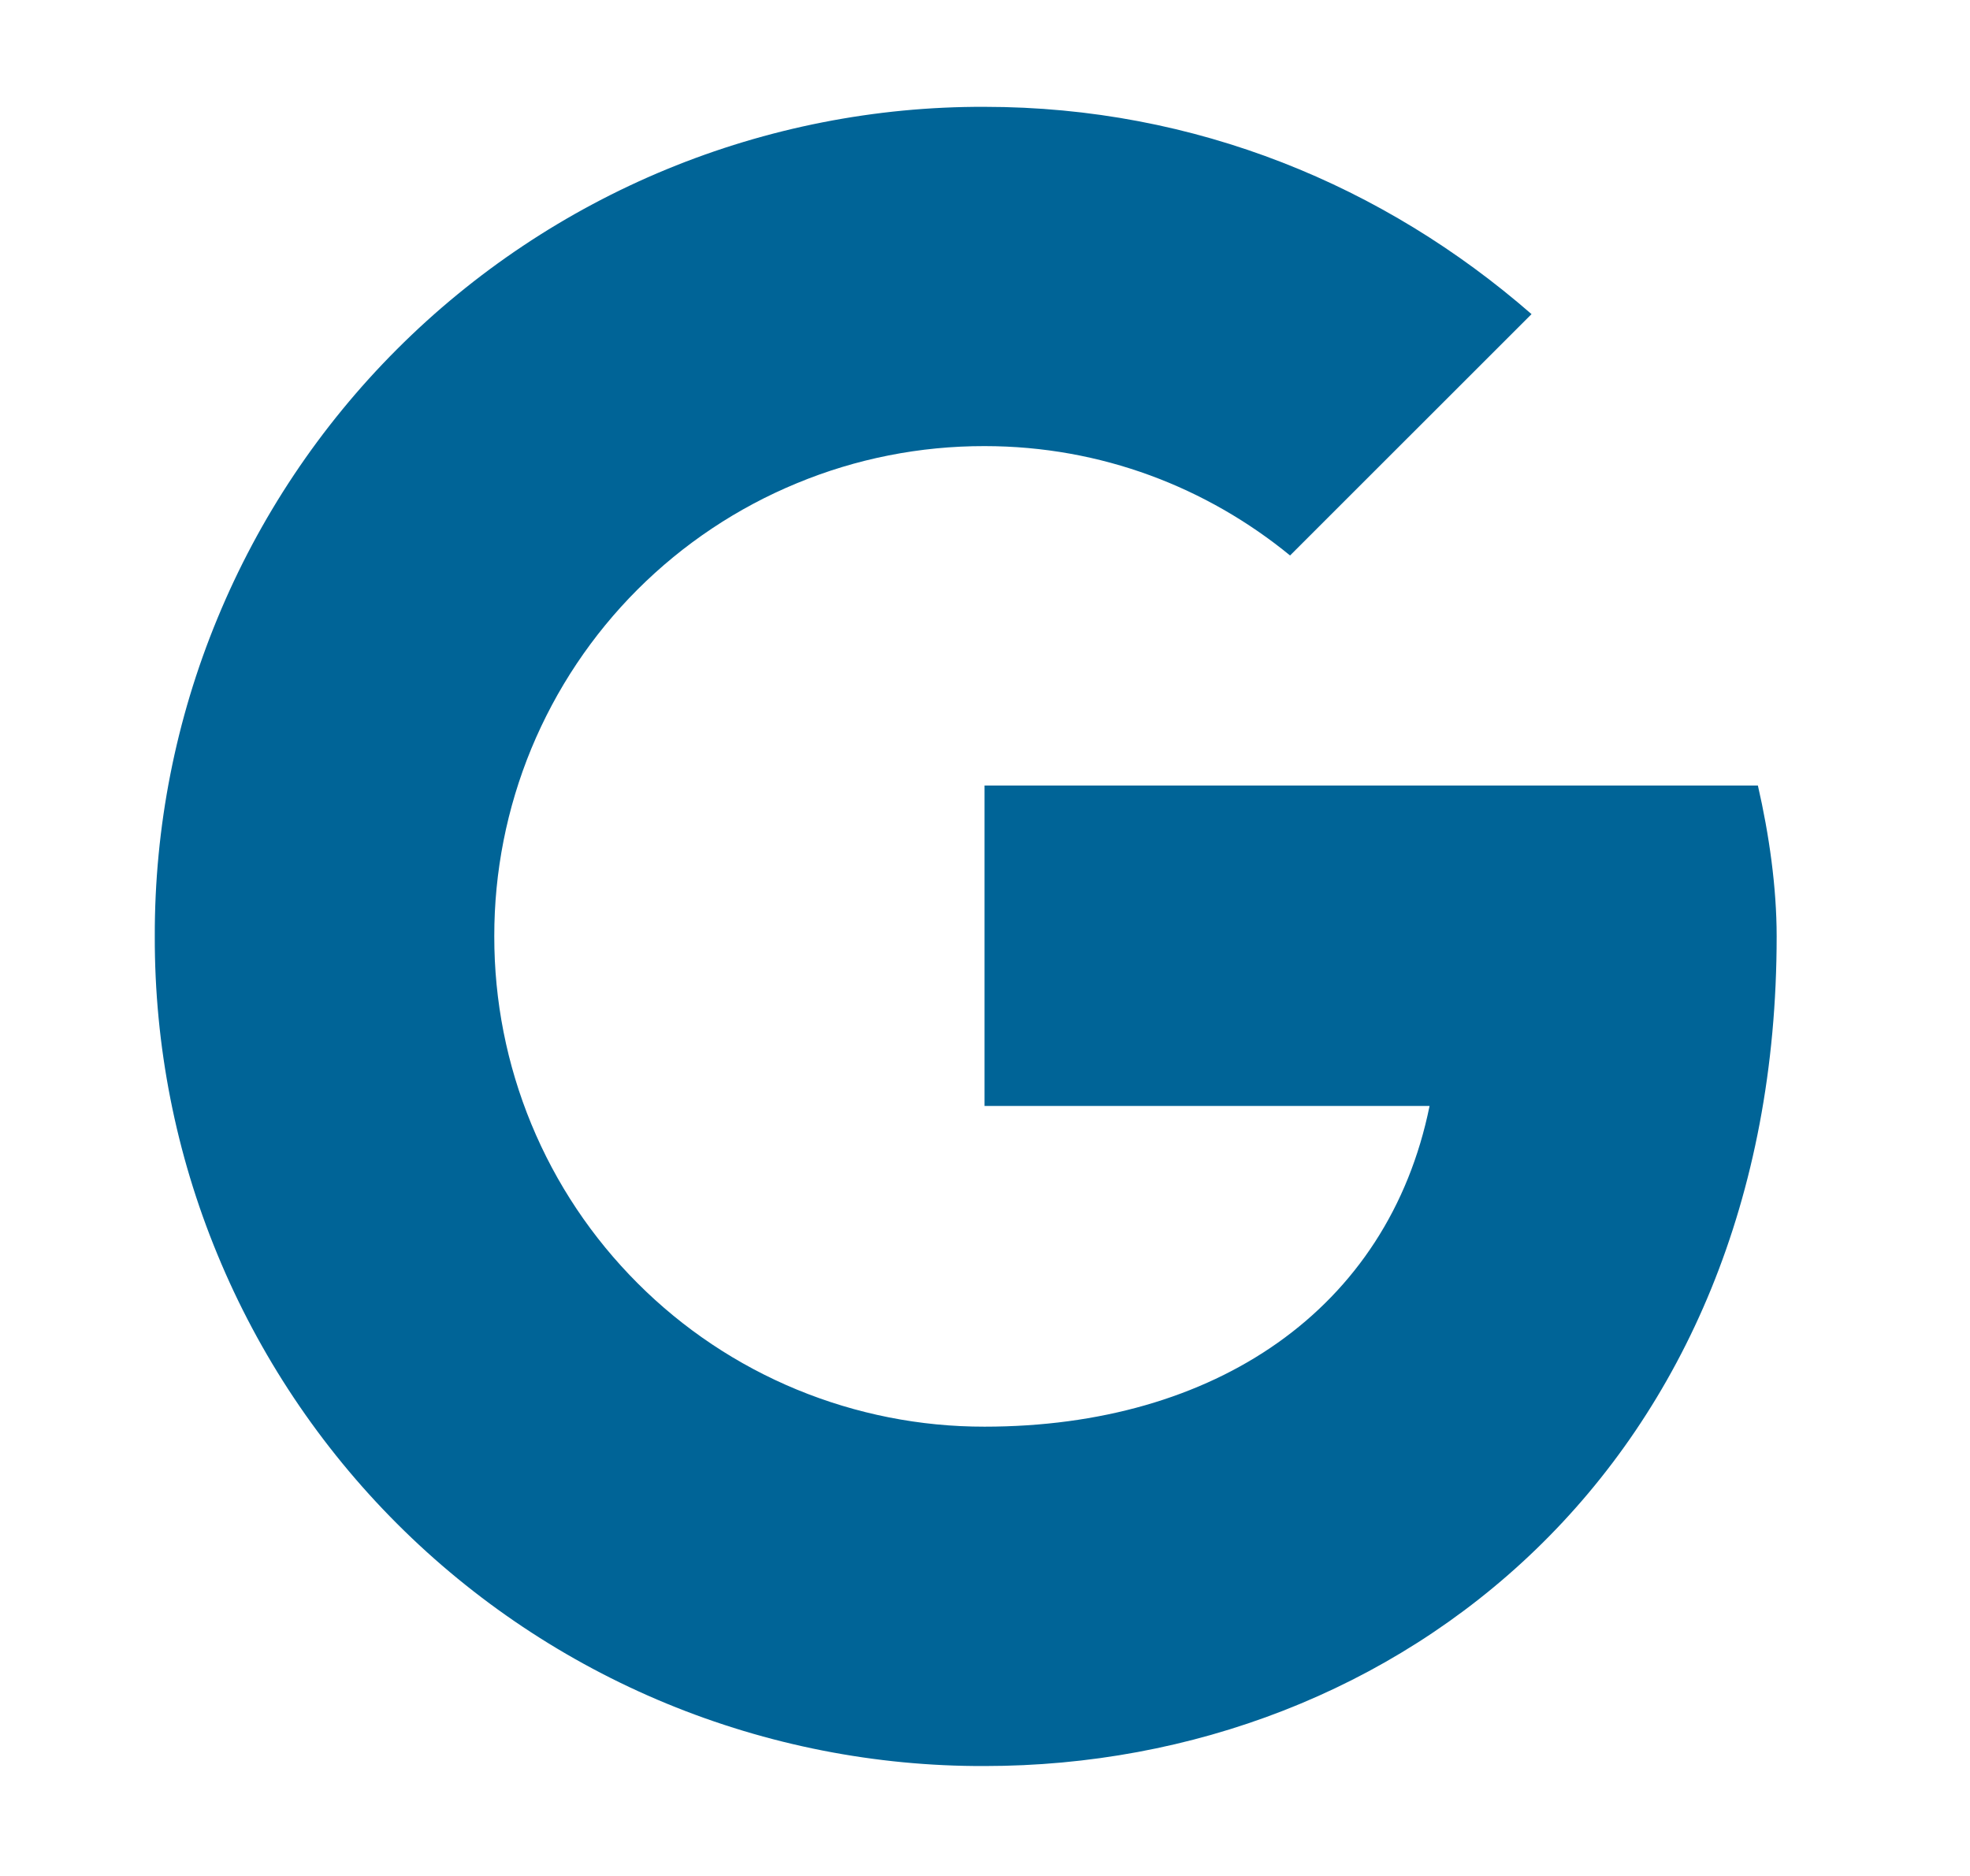 <svg width="21" height="20" viewBox="0 0 21 20" fill="none" xmlns="http://www.w3.org/2000/svg">
<path d="M18.739 8.375H10.495V11.791H15.239C14.798 13.962 12.949 15.21 10.495 15.21C9.808 15.211 9.128 15.076 8.493 14.814C7.859 14.552 7.282 14.167 6.797 13.681C6.311 13.195 5.926 12.619 5.664 11.984C5.402 11.349 5.268 10.669 5.269 9.982C5.268 9.296 5.402 8.616 5.664 7.981C5.927 7.346 6.311 6.77 6.797 6.284C7.283 5.799 7.859 5.414 8.494 5.152C9.128 4.889 9.808 4.755 10.495 4.756C11.742 4.756 12.868 5.199 13.752 5.922L16.326 3.349C14.758 1.982 12.747 1.139 10.495 1.139C9.333 1.135 8.181 1.362 7.106 1.805C6.032 2.248 5.055 2.9 4.233 3.722C3.411 4.544 2.76 5.52 2.317 6.595C1.873 7.669 1.647 8.821 1.65 9.983C1.647 11.146 1.873 12.298 2.317 13.372C2.76 14.447 3.411 15.423 4.233 16.245C5.055 17.067 6.032 17.719 7.106 18.162C8.181 18.605 9.333 18.832 10.495 18.828C14.917 18.828 18.939 15.611 18.939 9.983C18.939 9.461 18.859 8.897 18.739 8.375Z" fill="#006497"/>
</svg>
